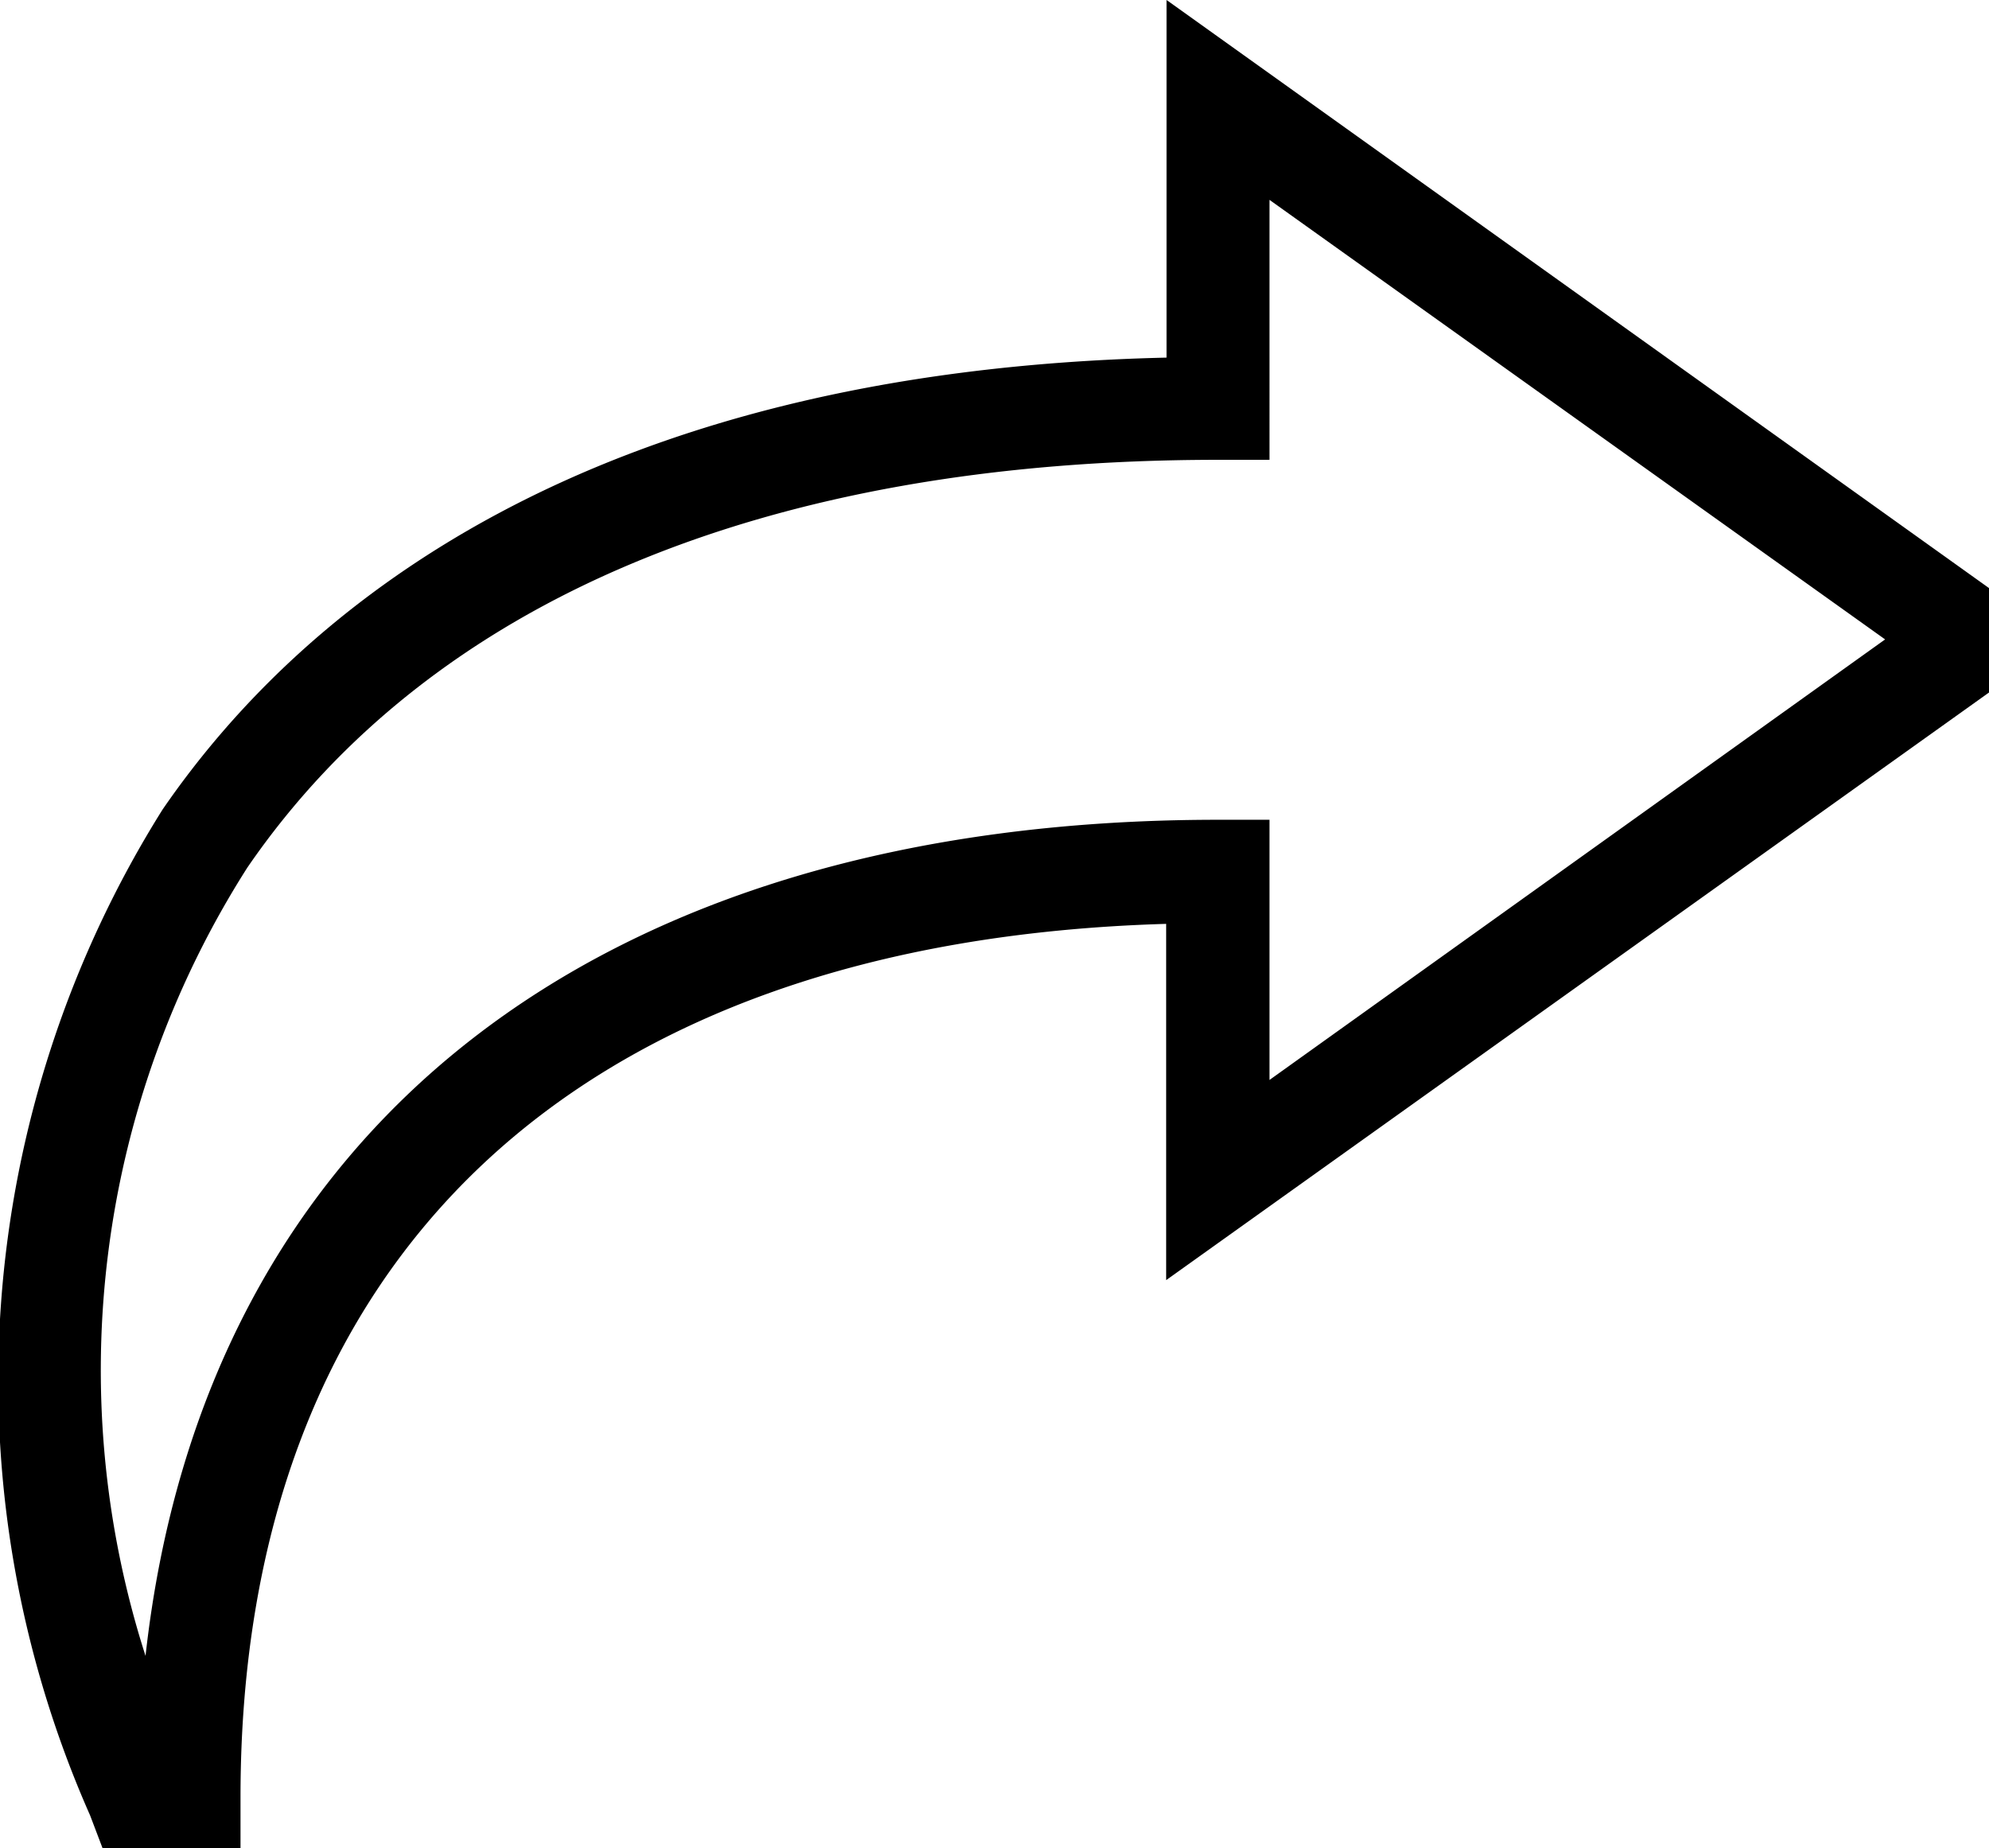 <svg width="17.863" height="16.6" viewBox="0 0 17.863 16.6" xmlns="http://www.w3.org/2000/svg"><path fill="currentColor" d="M10.477 0v3.212c-5.216.12-7.78 2.258-9.017 4.059a9.653 9.653 0 0 0-.651 9.034l.114.3H2.16v-.462c0-4.849 3.022-7.69 8.313-7.845v3.2l7.39-5.278v-.938Zm.924 9.7V7.363h-.462c-5.591 0-9.108 2.781-9.632 7.51a8.4 8.4 0 0 1 .914-7.08c1.646-2.4 4.661-3.663 8.718-3.663h.462V1.795l5.529 3.948Z"/></svg>
